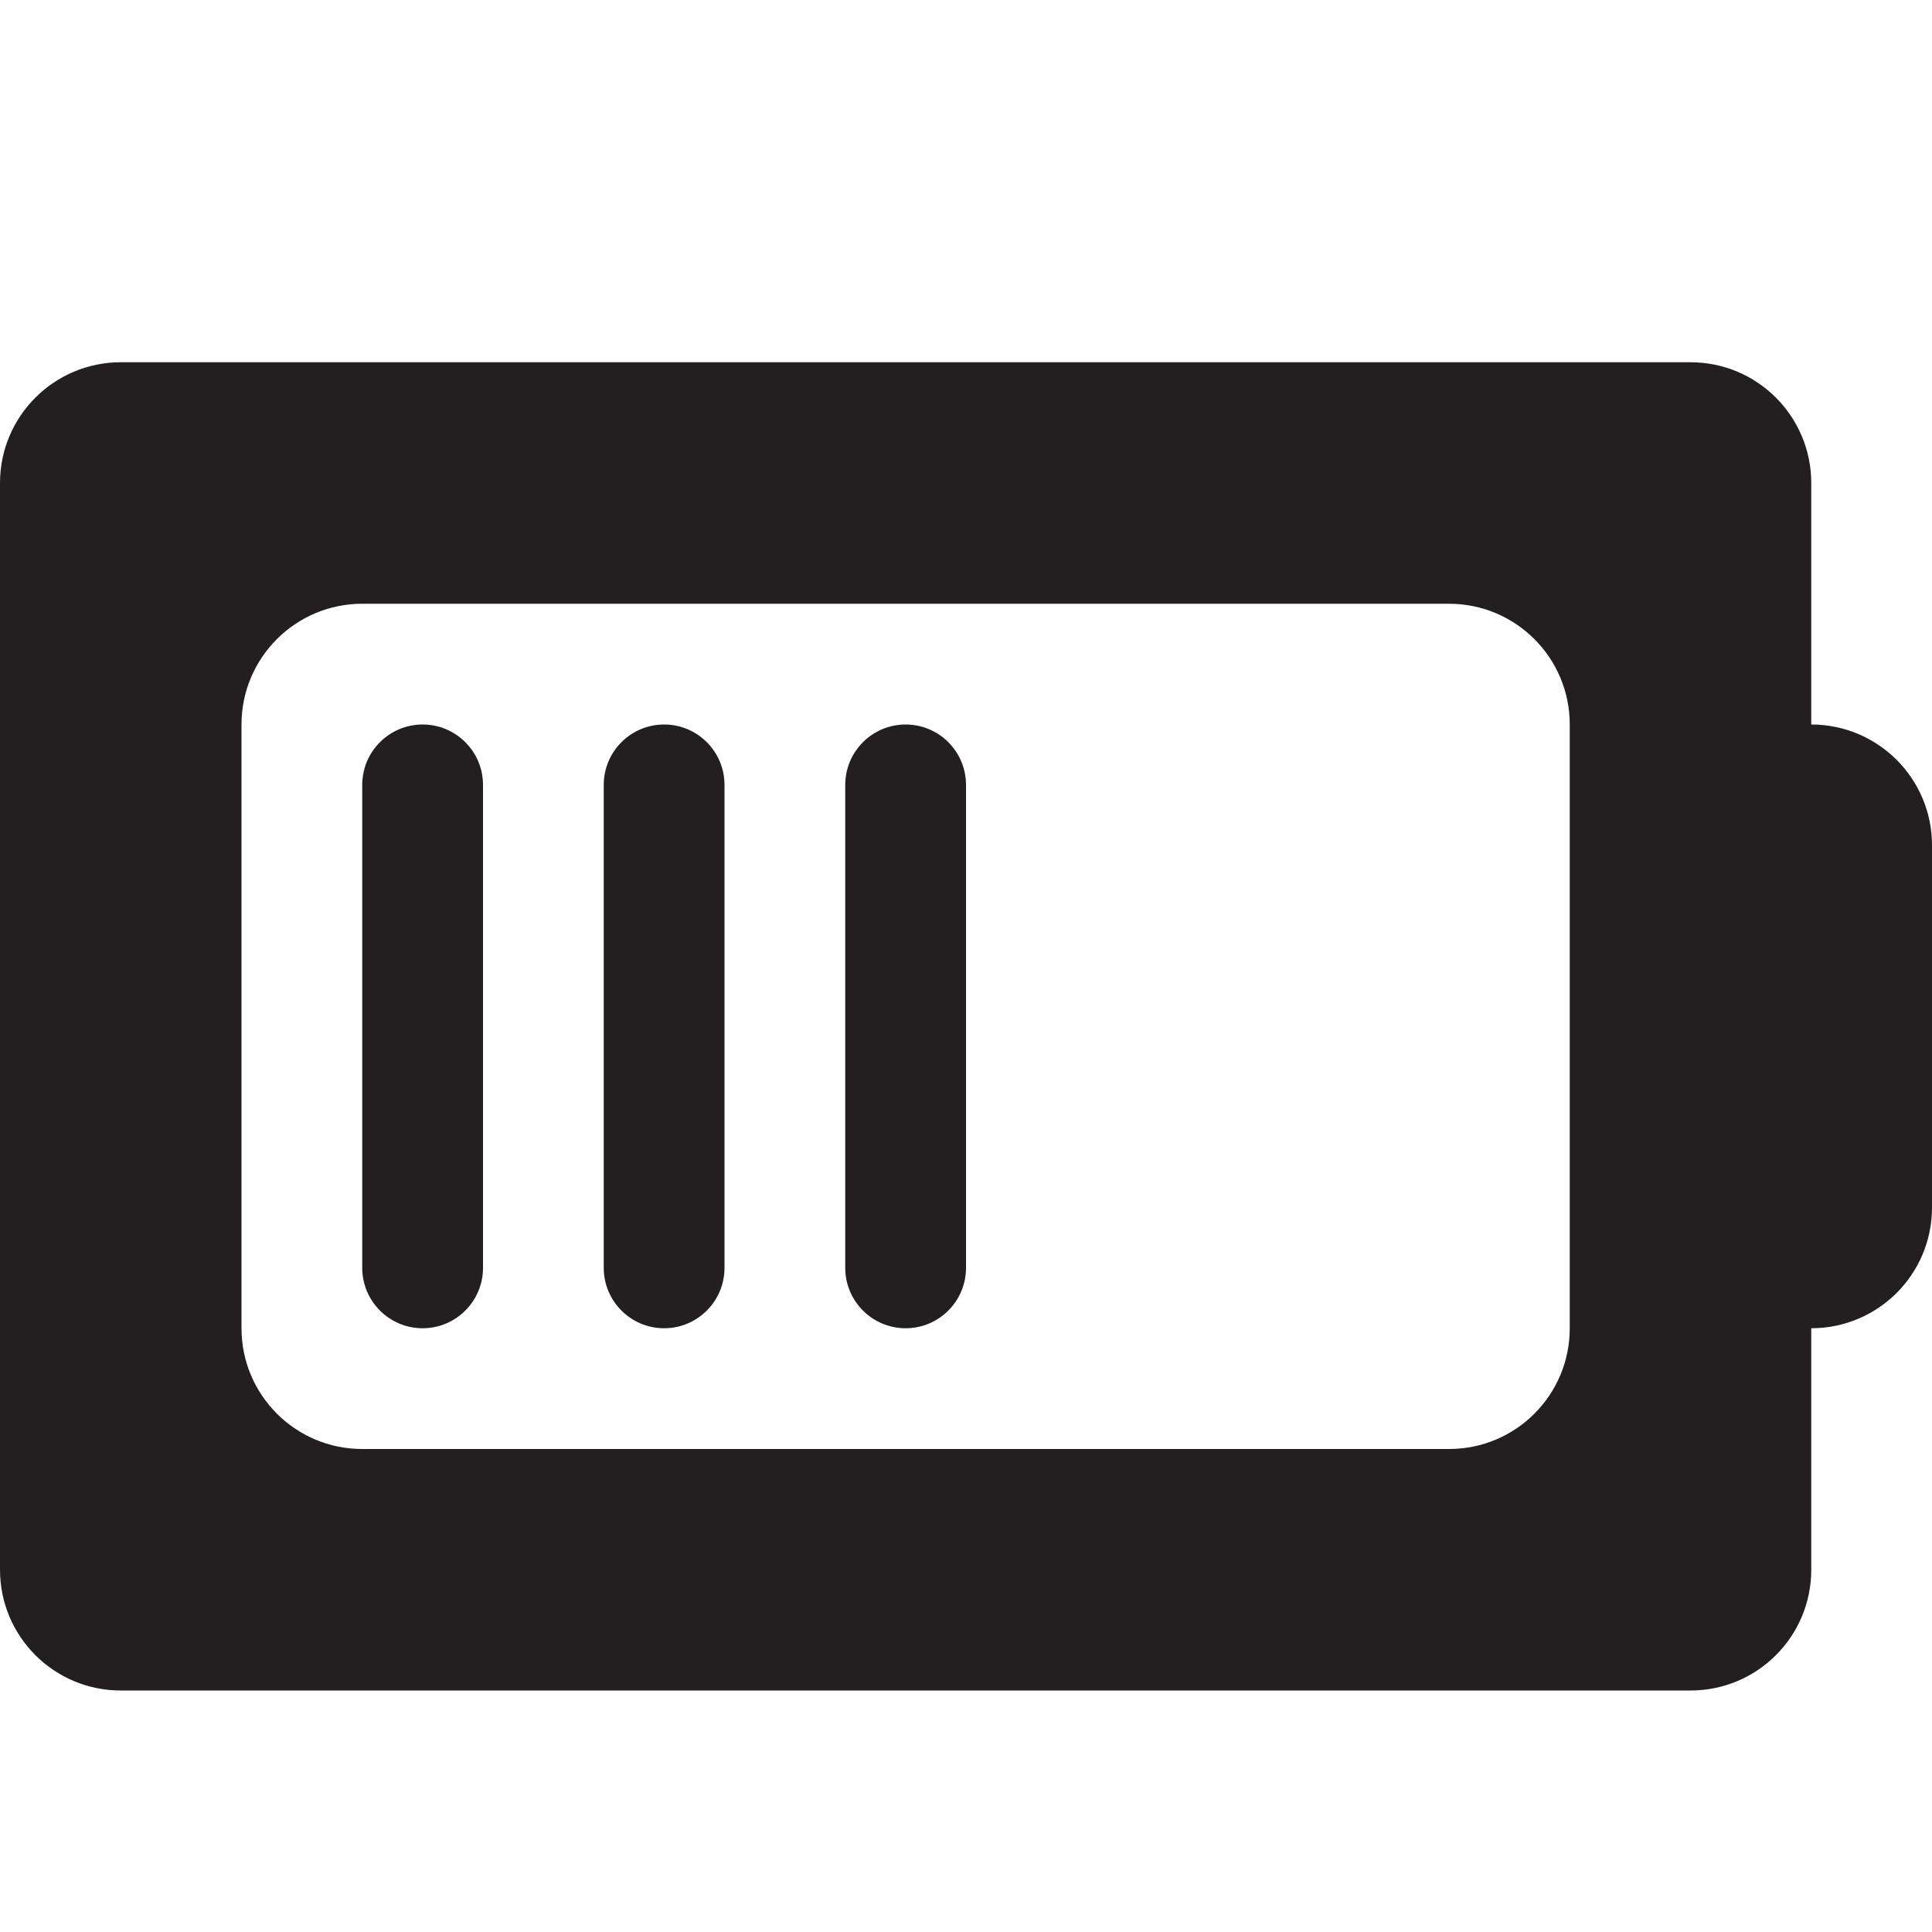 <?xml version="1.0" encoding="utf-8"?>
<!-- Generator: Adobe Illustrator 15.1.0, SVG Export Plug-In . SVG Version: 6.00 Build 0)  -->
<!DOCTYPE svg PUBLIC "-//W3C//DTD SVG 1.1//EN" "http://www.w3.org/Graphics/SVG/1.1/DTD/svg11.dtd">
<svg version="1.1" id="Layer_1" xmlns="http://www.w3.org/2000/svg" xmlns:xlink="http://www.w3.org/1999/xlink" x="0px" y="0px"
	 width="16px" height="16px" viewBox="0 0 16 16" enable-background="new 0 0 16 16" xml:space="preserve">
<g>
	<g>
		<path fill-rule="evenodd" clip-rule="evenodd" fill="#231F20" d="M15,6V4c0-0.552-0.447-1-1-1H1C0.448,3,0,3.448,0,4v9
			c0,0.553,0.448,1,1,1h13c0.553,0,1-0.447,1-1v-2c0.553,0,1-0.447,1-1V7C16,6.448,15.553,6,15,6z M13,11c0,0.553-0.447,1-1,1H3
			c-0.552,0-1-0.447-1-1V6c0-0.552,0.448-1,1-1h9c0.553,0,1,0.448,1,1V11z M3.5,6C3.224,6,3,6.224,3,6.5v4C3,10.776,3.224,11,3.5,11
			C3.776,11,4,10.776,4,10.5v-4C4,6.224,3.776,6,3.5,6z M5.5,6C5.224,6,5,6.224,5,6.5v4C5,10.776,5.224,11,5.5,11
			C5.776,11,6,10.776,6,10.5v-4C6,6.224,5.776,6,5.5,6z M7.5,6C7.224,6,7,6.224,7,6.5v4C7,10.776,7.224,11,7.5,11
			C7.776,11,8,10.776,8,10.5v-4C8,6.224,7.776,6,7.5,6z"/>
	</g>
</g>
</svg>
